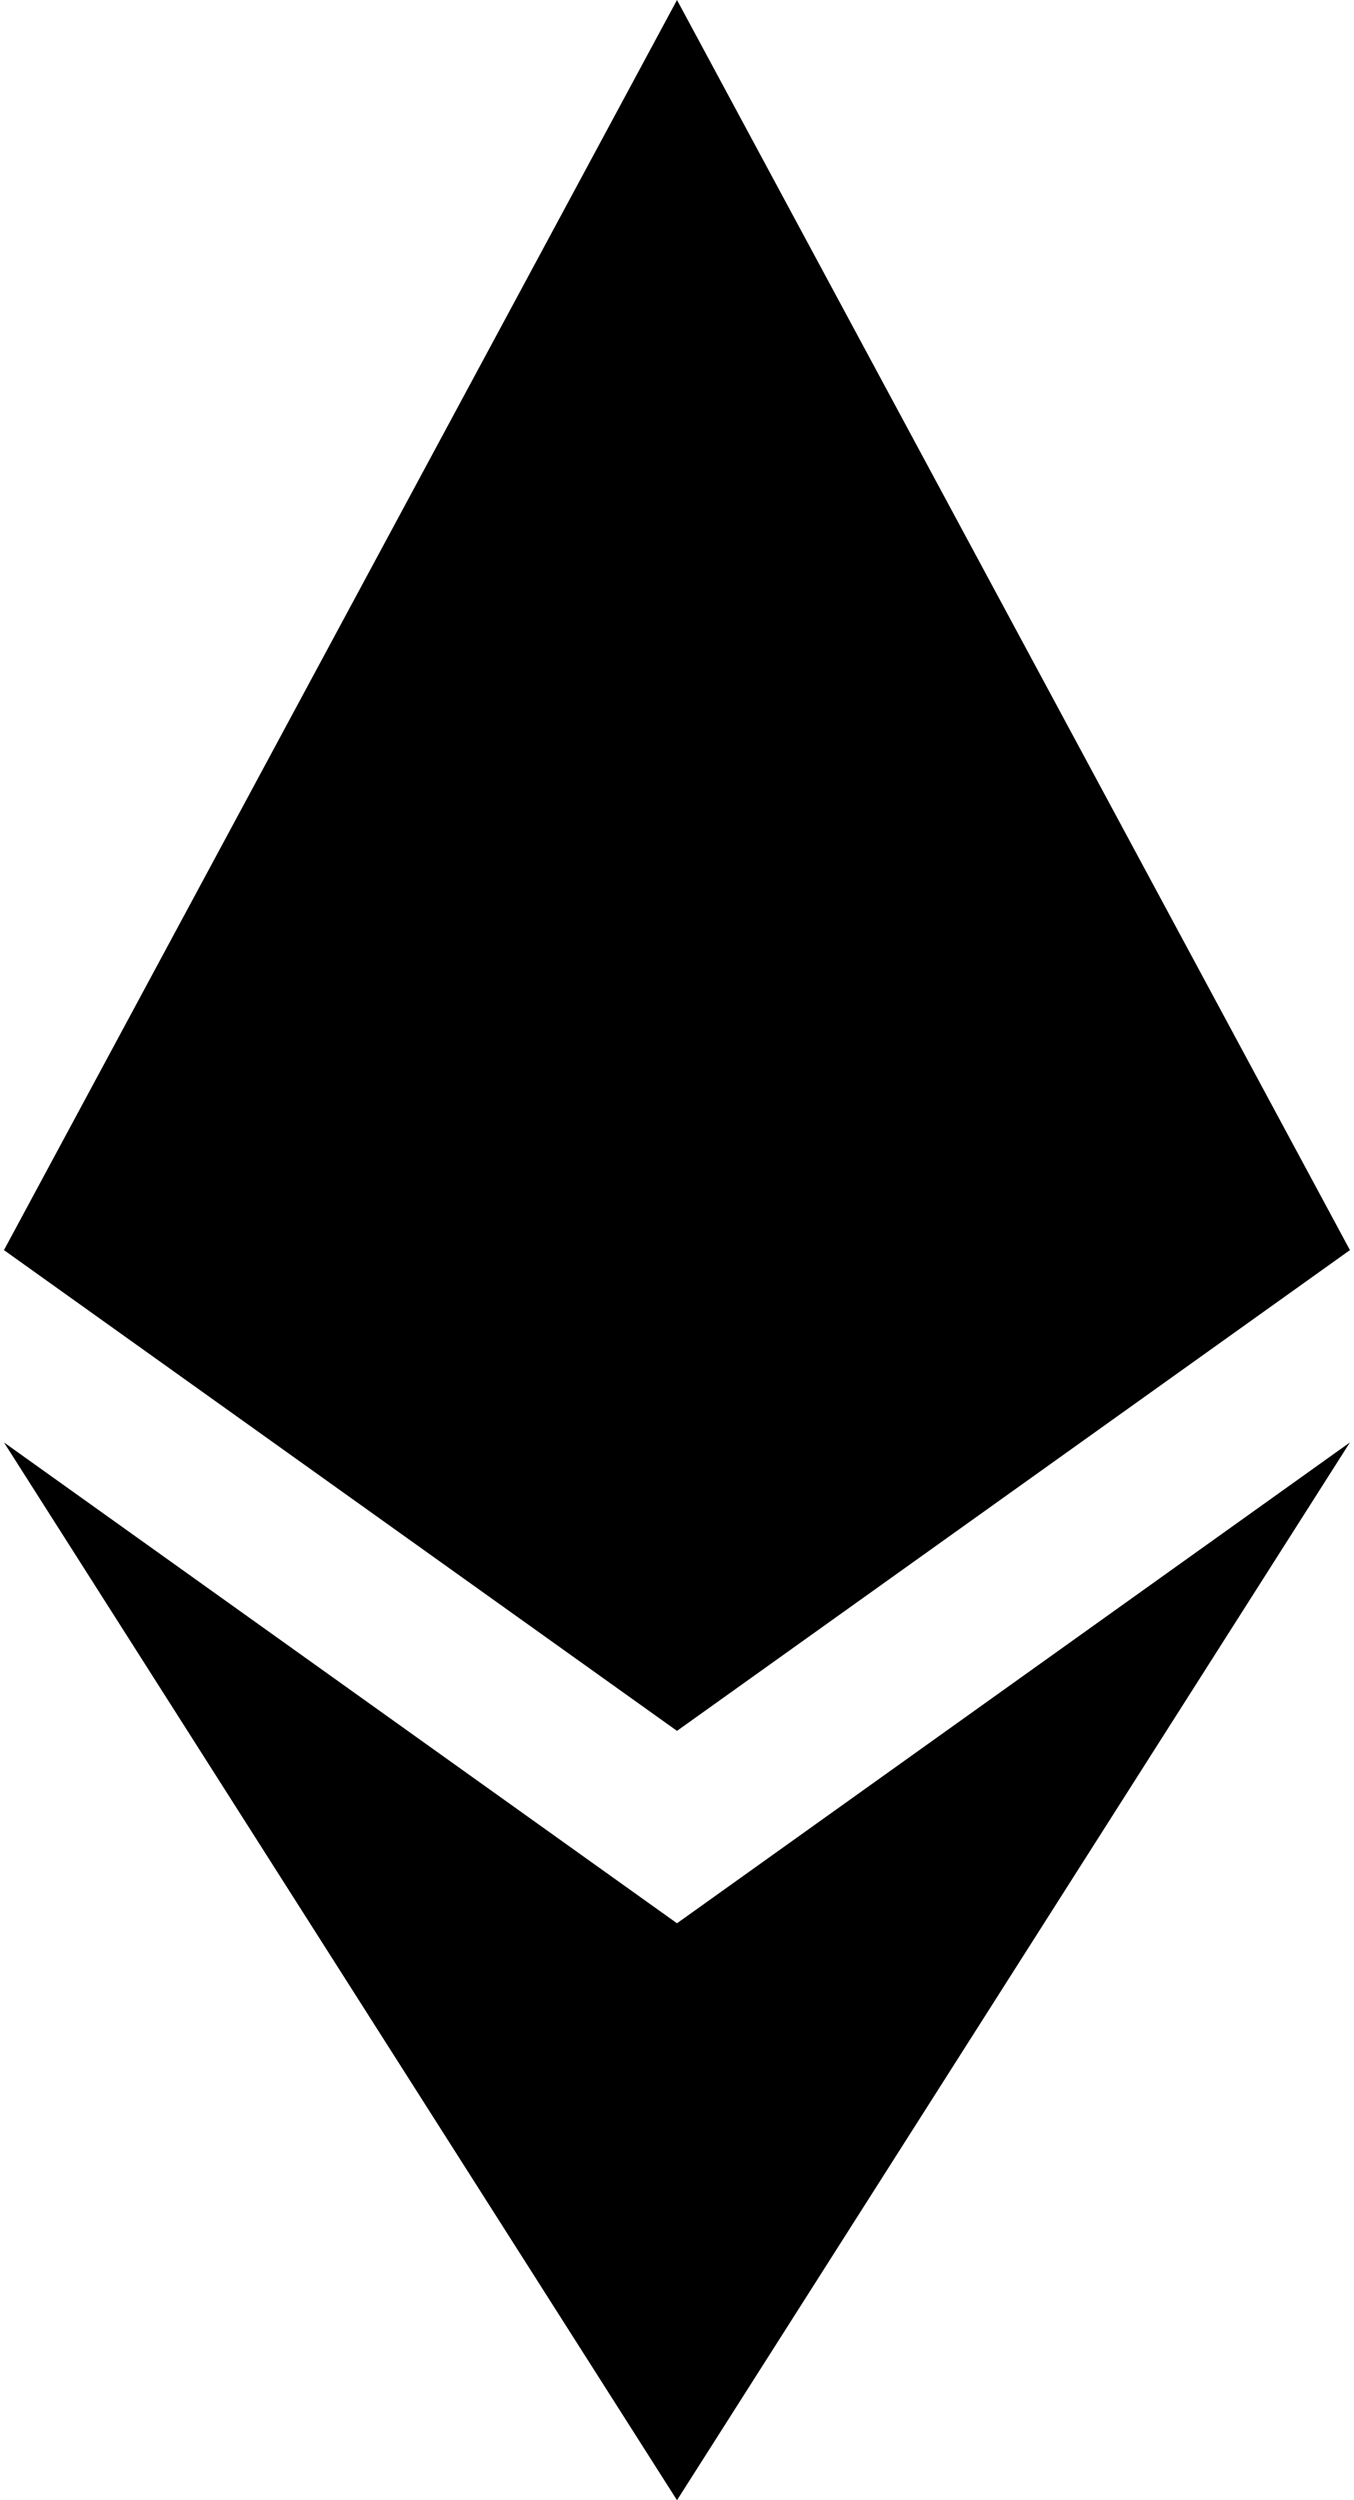 <svg width="13" height="24" viewBox="0 0 13 24" fill="none" xmlns="http://www.w3.org/2000/svg">
<g clip-path="url(#clip0_4_2)">
<path d="M6.5 0L12.961 12L6.5 16.615L0.038 12M0.038 13.846L6.5 24L12.961 13.846L6.5 18.462" fill="black"/>
</g>
<defs>
<clipPath id="clip0_4_2">
<rect width="13" height="24" fill="white"/>
</clipPath>
</defs>
</svg>
